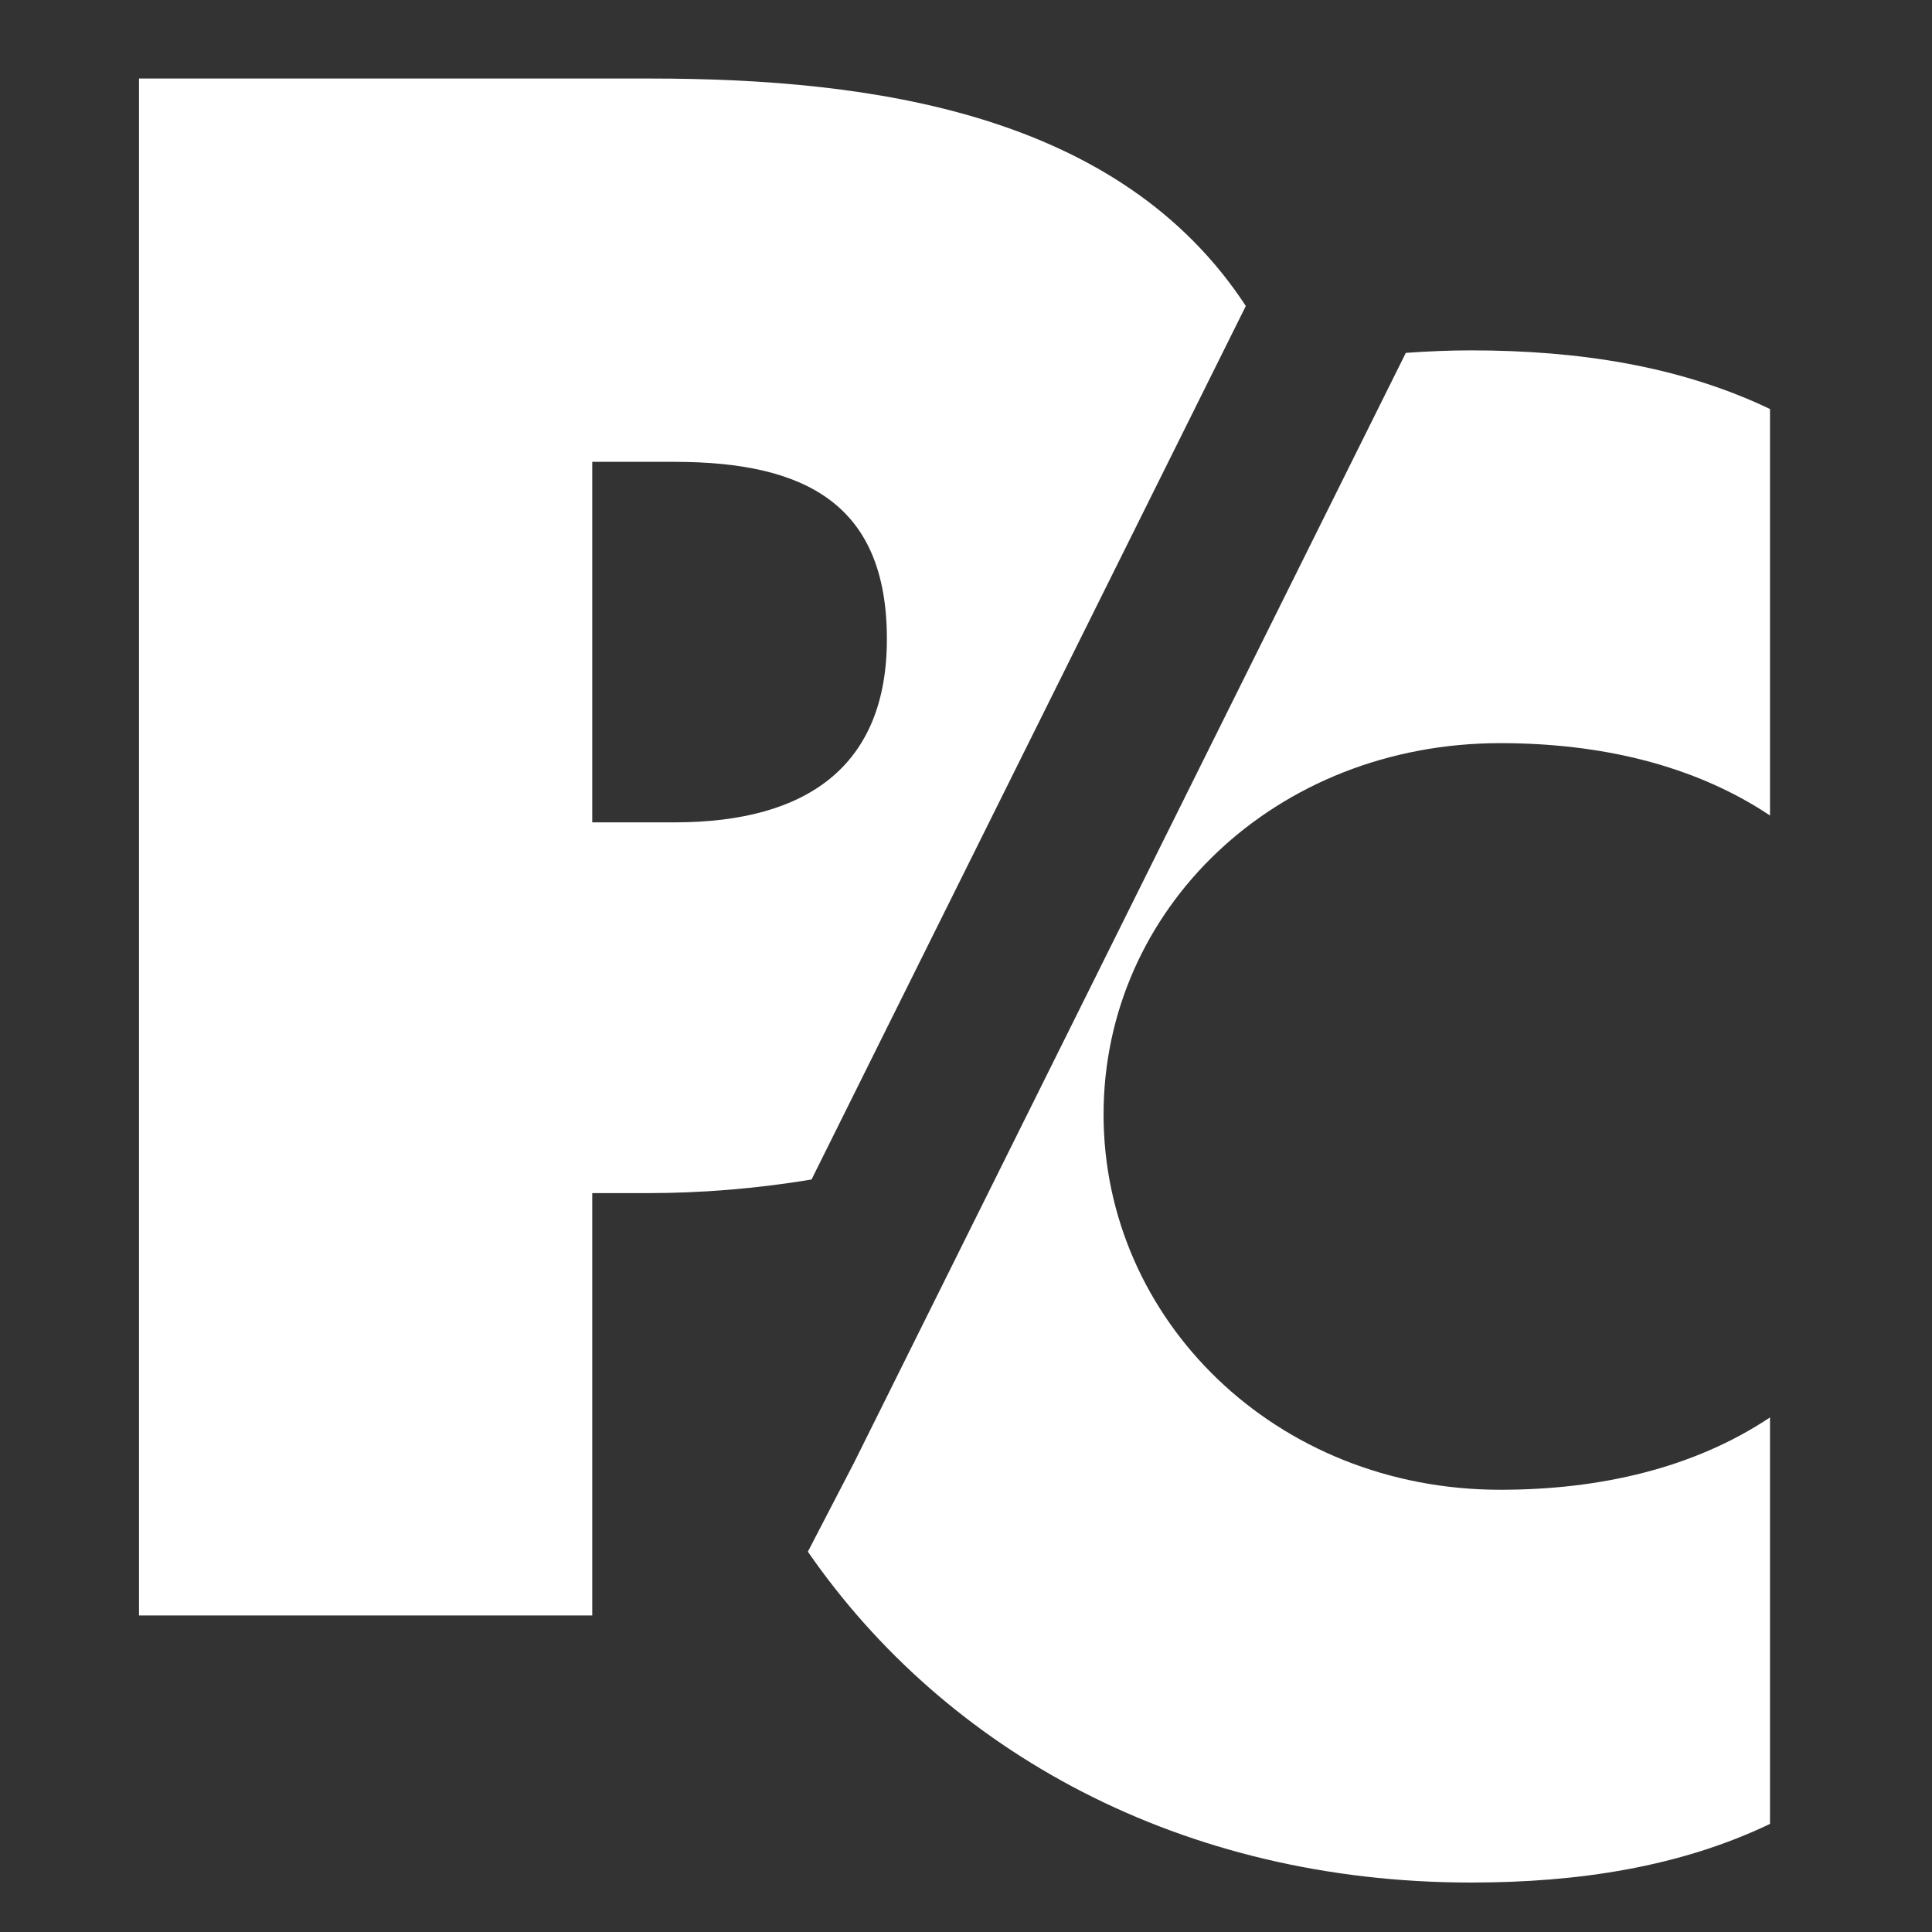 <?xml version="1.0" encoding="UTF-8"?>
<svg id="Layer_1" data-name="Layer 1" xmlns="http://www.w3.org/2000/svg" viewBox="0 0 200 200">
  <rect x="0" y="0" width="200" height="200" fill="#333333" stroke="none"/>
  <defs>
    <style>
      .cls-1 {
        fill: #fff;
      }
    </style>
  </defs>
  <path class="cls-1" d="m128.97,31.68c-13.09-20.01-38.76-23.55-61.69-23.55H14.39v159.1h46.92v-43.72h5.76c5.39,0,11.14-.44,16.94-1.41l44.96-90.43Zm-67.66,53.45v-37.32h8.53c13.65,0,21.97,4.48,21.97,18.34,0,13.01-8.1,18.98-21.97,18.98h-8.53Z"/>
  <path class="cls-1" d="m145.54,36.51l-57.11,114.87-4.8,9.25c14.31,20.69,38.7,34.25,68.65,34.25,11.13,0,21.65-1.62,30.95-6.07v-42.08c-7.89,5.26-17.6,7.49-27.92,7.49-23.27,0-41.07-17.6-41.07-38.85s17.8-38.44,41.07-38.44c10.32,0,20.03,2.23,27.92,7.49v-42.08c-9.31-4.45-19.83-6.07-30.95-6.07-2.29,0-4.53.1-6.75.26Z"/>
</svg>